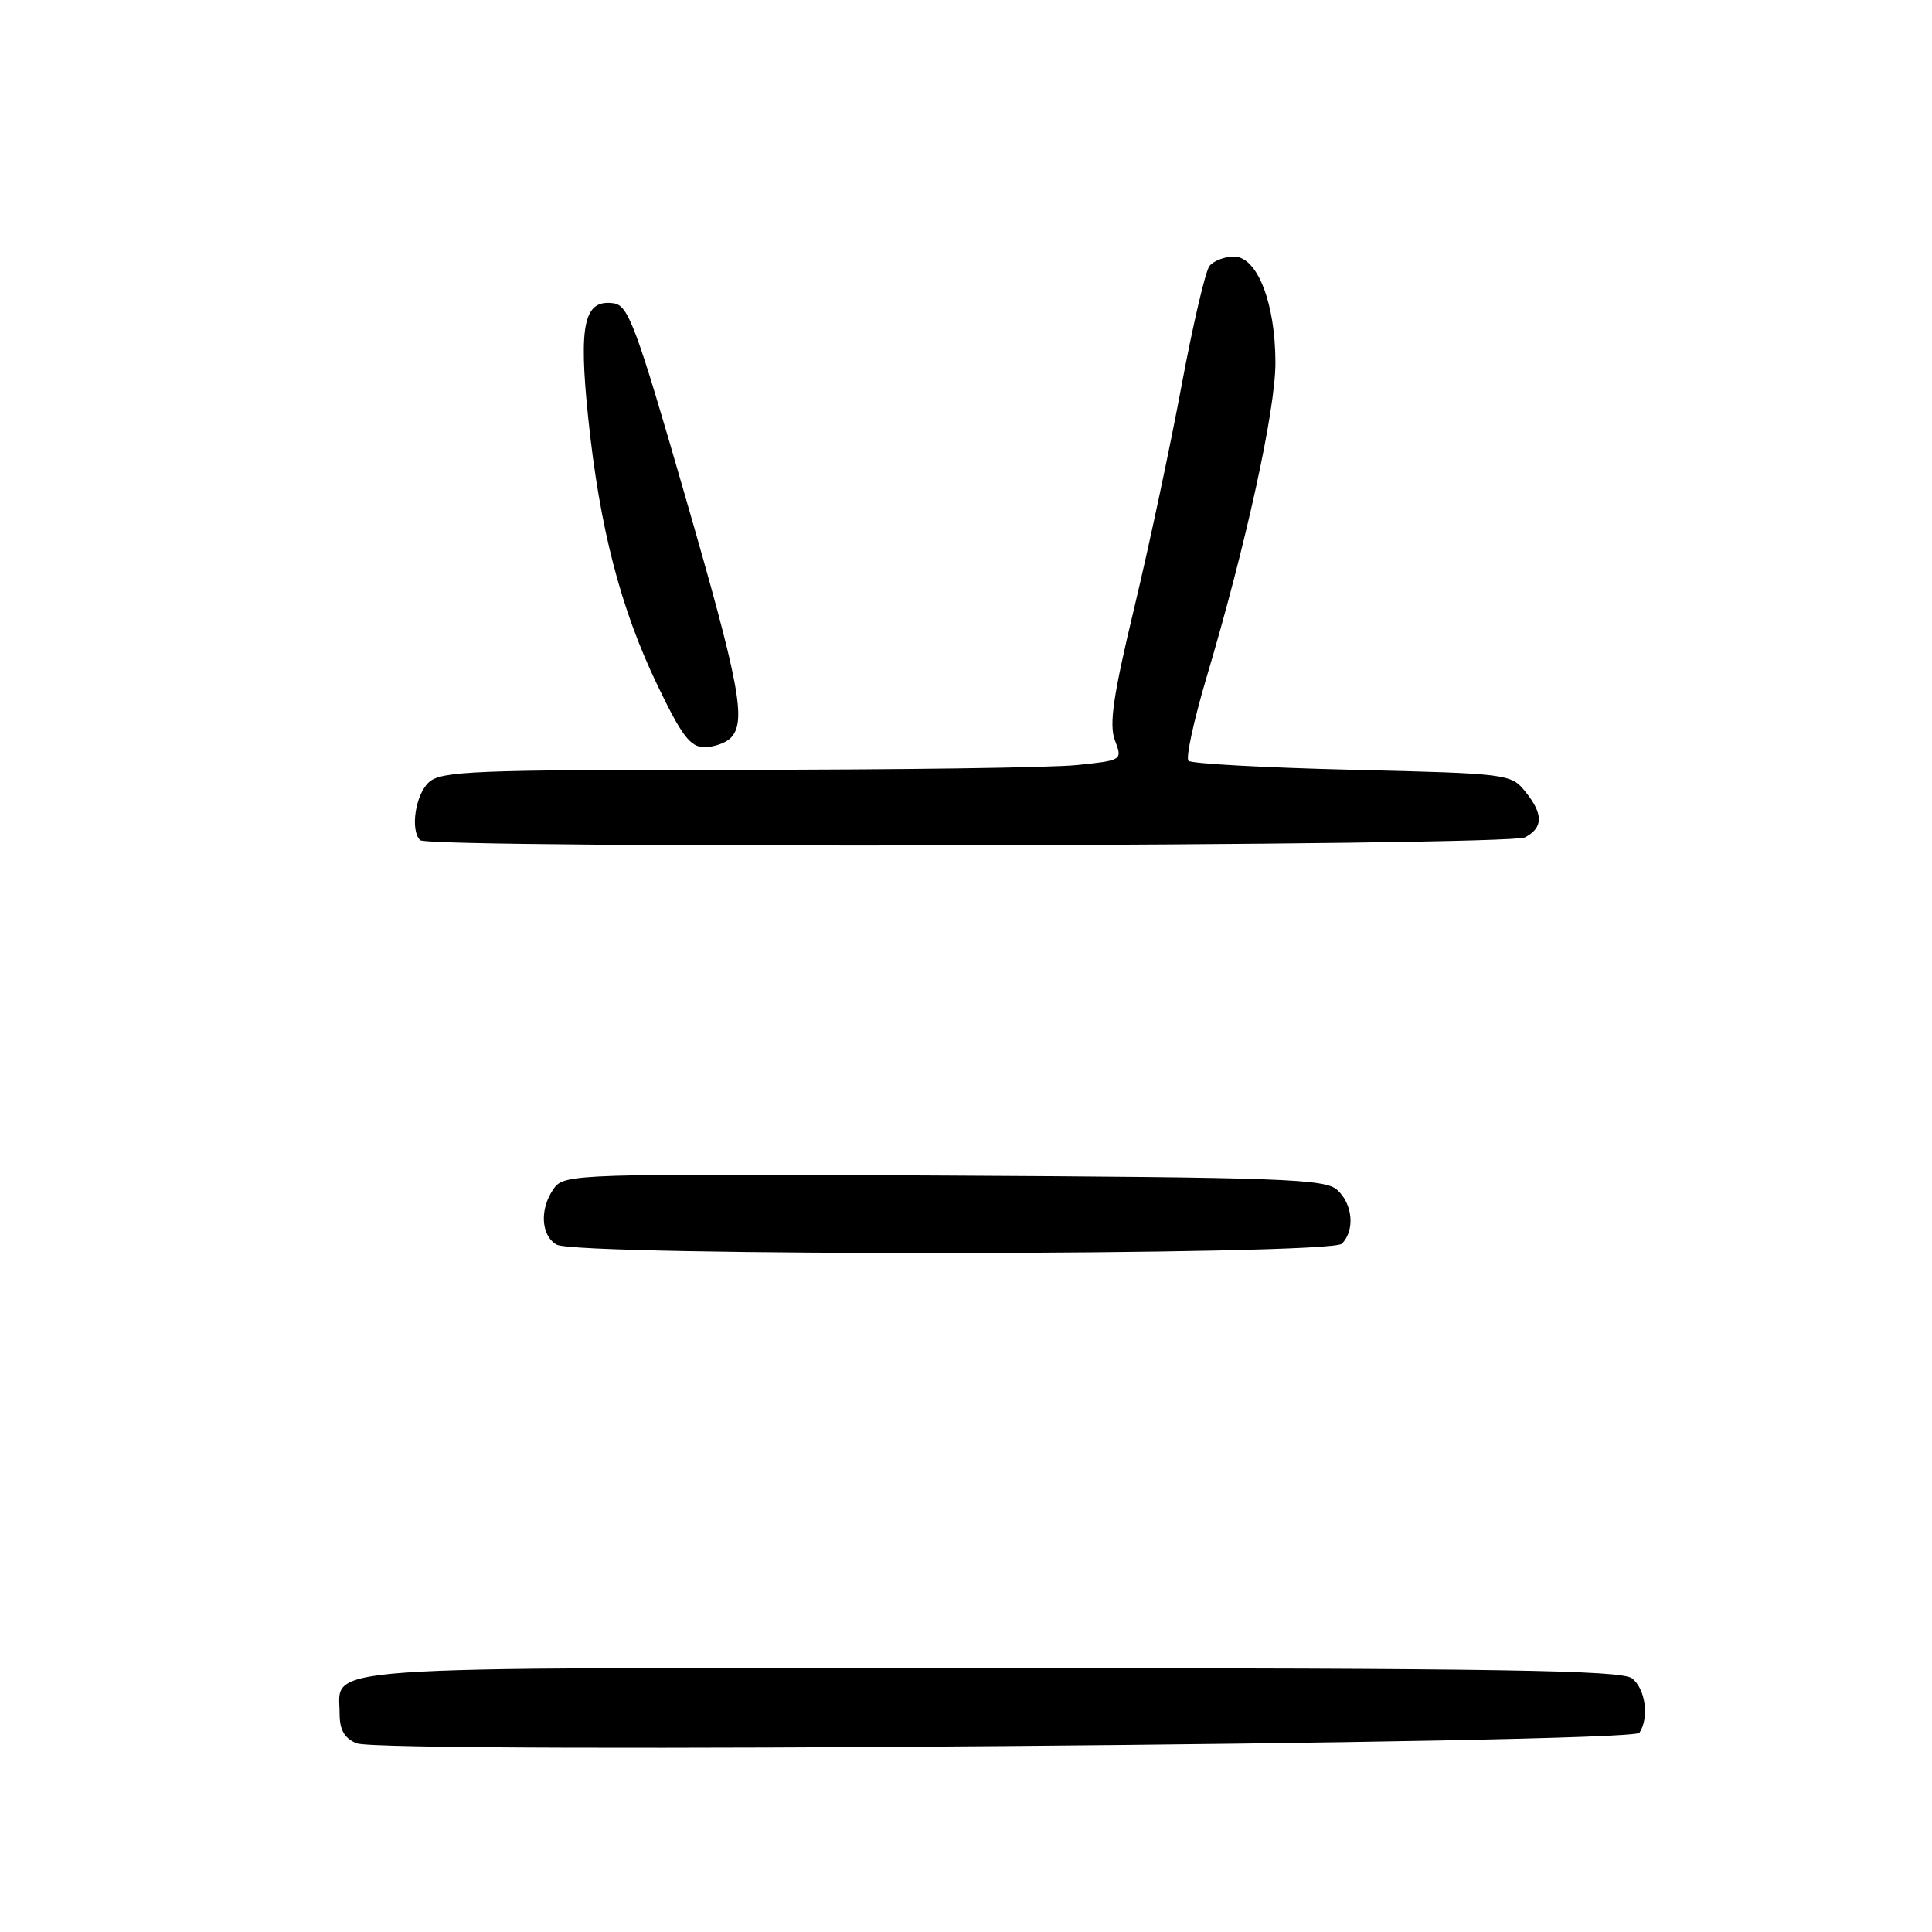 <?xml version="1.0" encoding="UTF-8" standalone="no"?>
<!DOCTYPE svg PUBLIC "-//W3C//DTD SVG 1.1//EN" "http://www.w3.org/Graphics/SVG/1.1/DTD/svg11.dtd" >
<svg xmlns="http://www.w3.org/2000/svg" xmlns:xlink="http://www.w3.org/1999/xlink" version="1.1" viewBox="0 0 256 256">
 <g >
 <path fill="currentColor"
d=" M 217.23 229.61 C 218.56 227.61 218.03 223.75 216.25 222.39 C 214.83 221.31 198.90 221.06 131.32 221.03 C 39.67 221.00 45.00 220.62 45.00 227.10 C 45.00 229.23 45.63 230.33 47.25 231.00 C 50.60 232.40 216.28 231.04 217.23 229.61 Z  M 177.80 164.80 C 179.56 163.04 179.26 159.55 177.19 157.67 C 175.58 156.21 170.01 156.01 125.11 155.77 C 76.34 155.51 74.80 155.56 73.42 157.44 C 71.48 160.10 71.64 163.69 73.75 164.92 C 76.43 166.48 176.23 166.37 177.80 164.80 Z  M 202.07 110.96 C 204.51 109.66 204.52 107.86 202.09 104.86 C 200.22 102.55 199.76 102.49 179.17 102.00 C 167.62 101.72 157.85 101.19 157.48 100.81 C 157.10 100.44 158.18 95.47 159.87 89.77 C 165.11 72.15 169.00 54.39 169.00 48.07 C 169.00 40.16 166.60 34.00 163.51 34.00 C 162.27 34.00 160.80 34.56 160.26 35.25 C 159.72 35.94 158.07 43.02 156.58 51.00 C 155.10 58.98 152.28 72.24 150.31 80.47 C 147.50 92.19 146.94 96.01 147.73 98.09 C 148.73 100.74 148.73 100.74 142.72 101.37 C 139.41 101.72 119.15 102.00 97.68 102.00 C 62.77 102.00 58.46 102.17 56.83 103.65 C 55.05 105.27 54.33 110.00 55.67 111.33 C 56.81 112.48 199.91 112.12 202.07 110.96 Z  M 96.80 97.80 C 98.95 95.65 98.05 90.85 90.72 65.50 C 84.29 43.23 83.26 40.47 81.32 40.19 C 77.38 39.63 76.65 42.92 77.94 55.38 C 79.46 69.95 82.22 80.61 87.09 90.75 C 90.33 97.50 91.47 99.00 93.33 99.00 C 94.58 99.00 96.14 98.46 96.80 97.80 Z "/>
</g>
</svg>